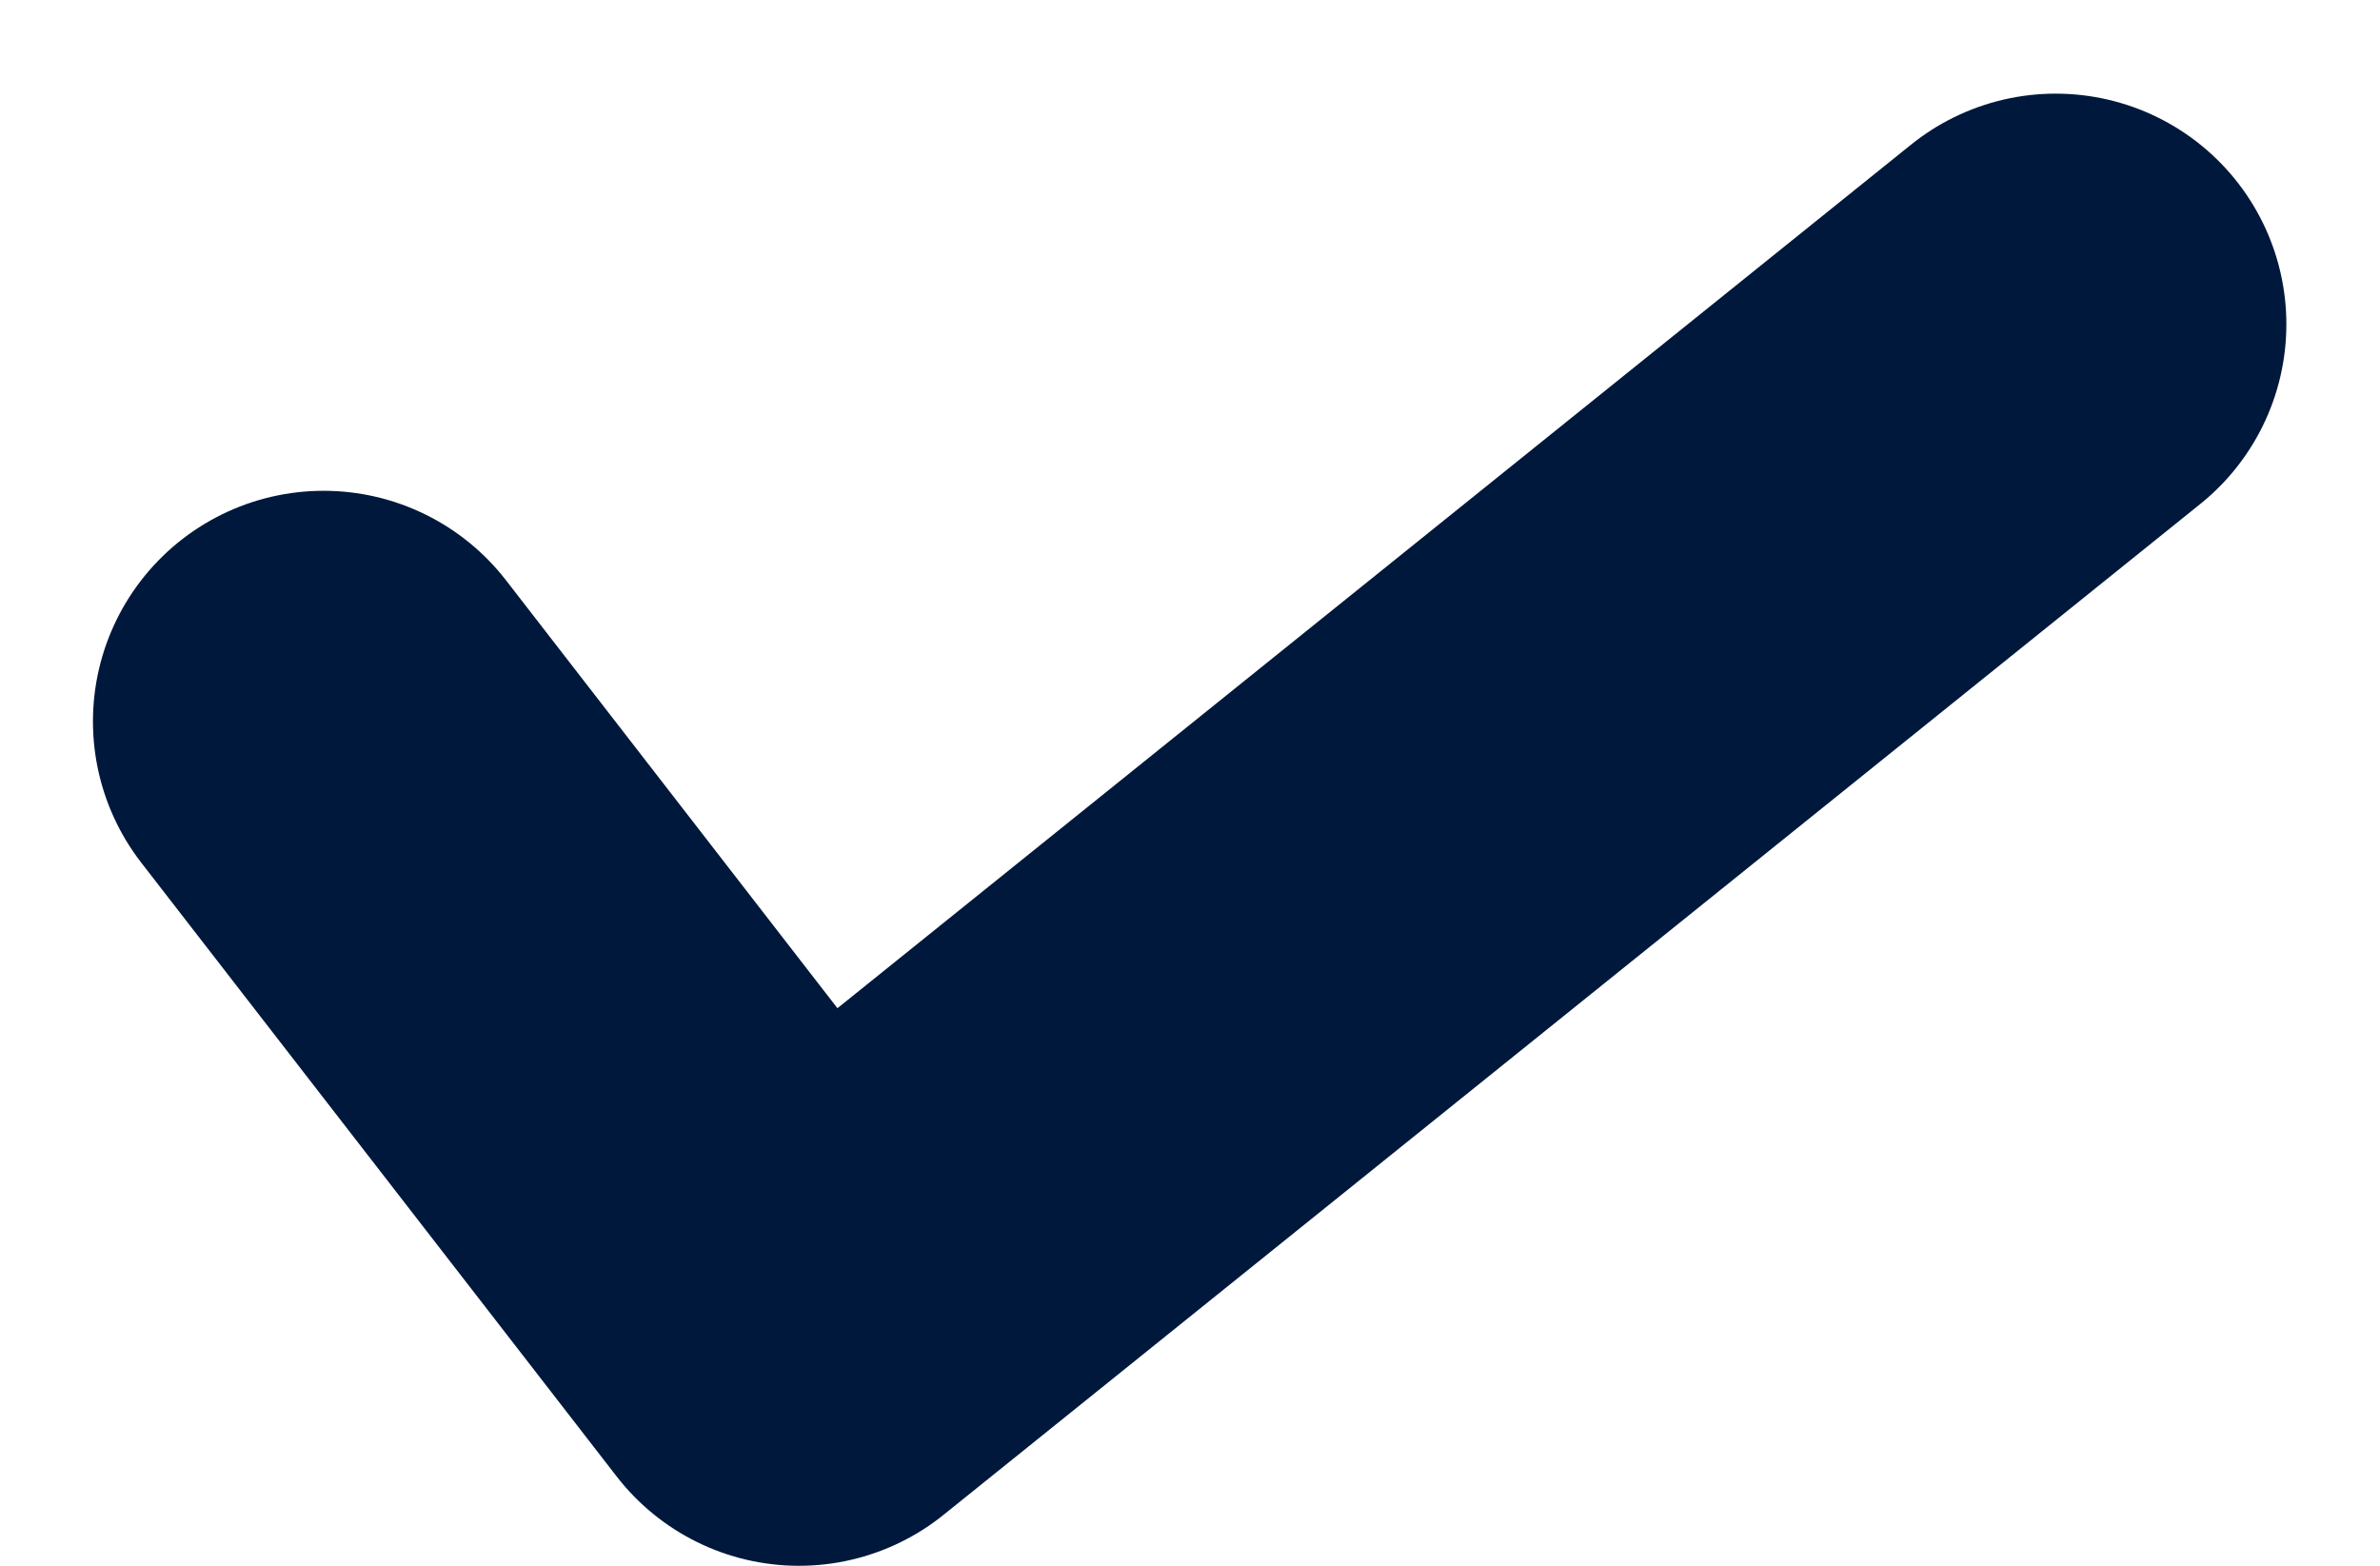 <svg xmlns="http://www.w3.org/2000/svg" width="10.319" height="6.79" viewBox="0 0 10.319 6.79">
  <path id="a5c5f986a3bf0d73a2bc04f8dfc839f4" d="M2.01,6.731,4.071,9.392,9.52,5.009" transform="translate(-0.607 -3.603)" fill="none" stroke="#00183b" stroke-linecap="round" stroke-linejoin="round" stroke-width="2"/>
</svg>

